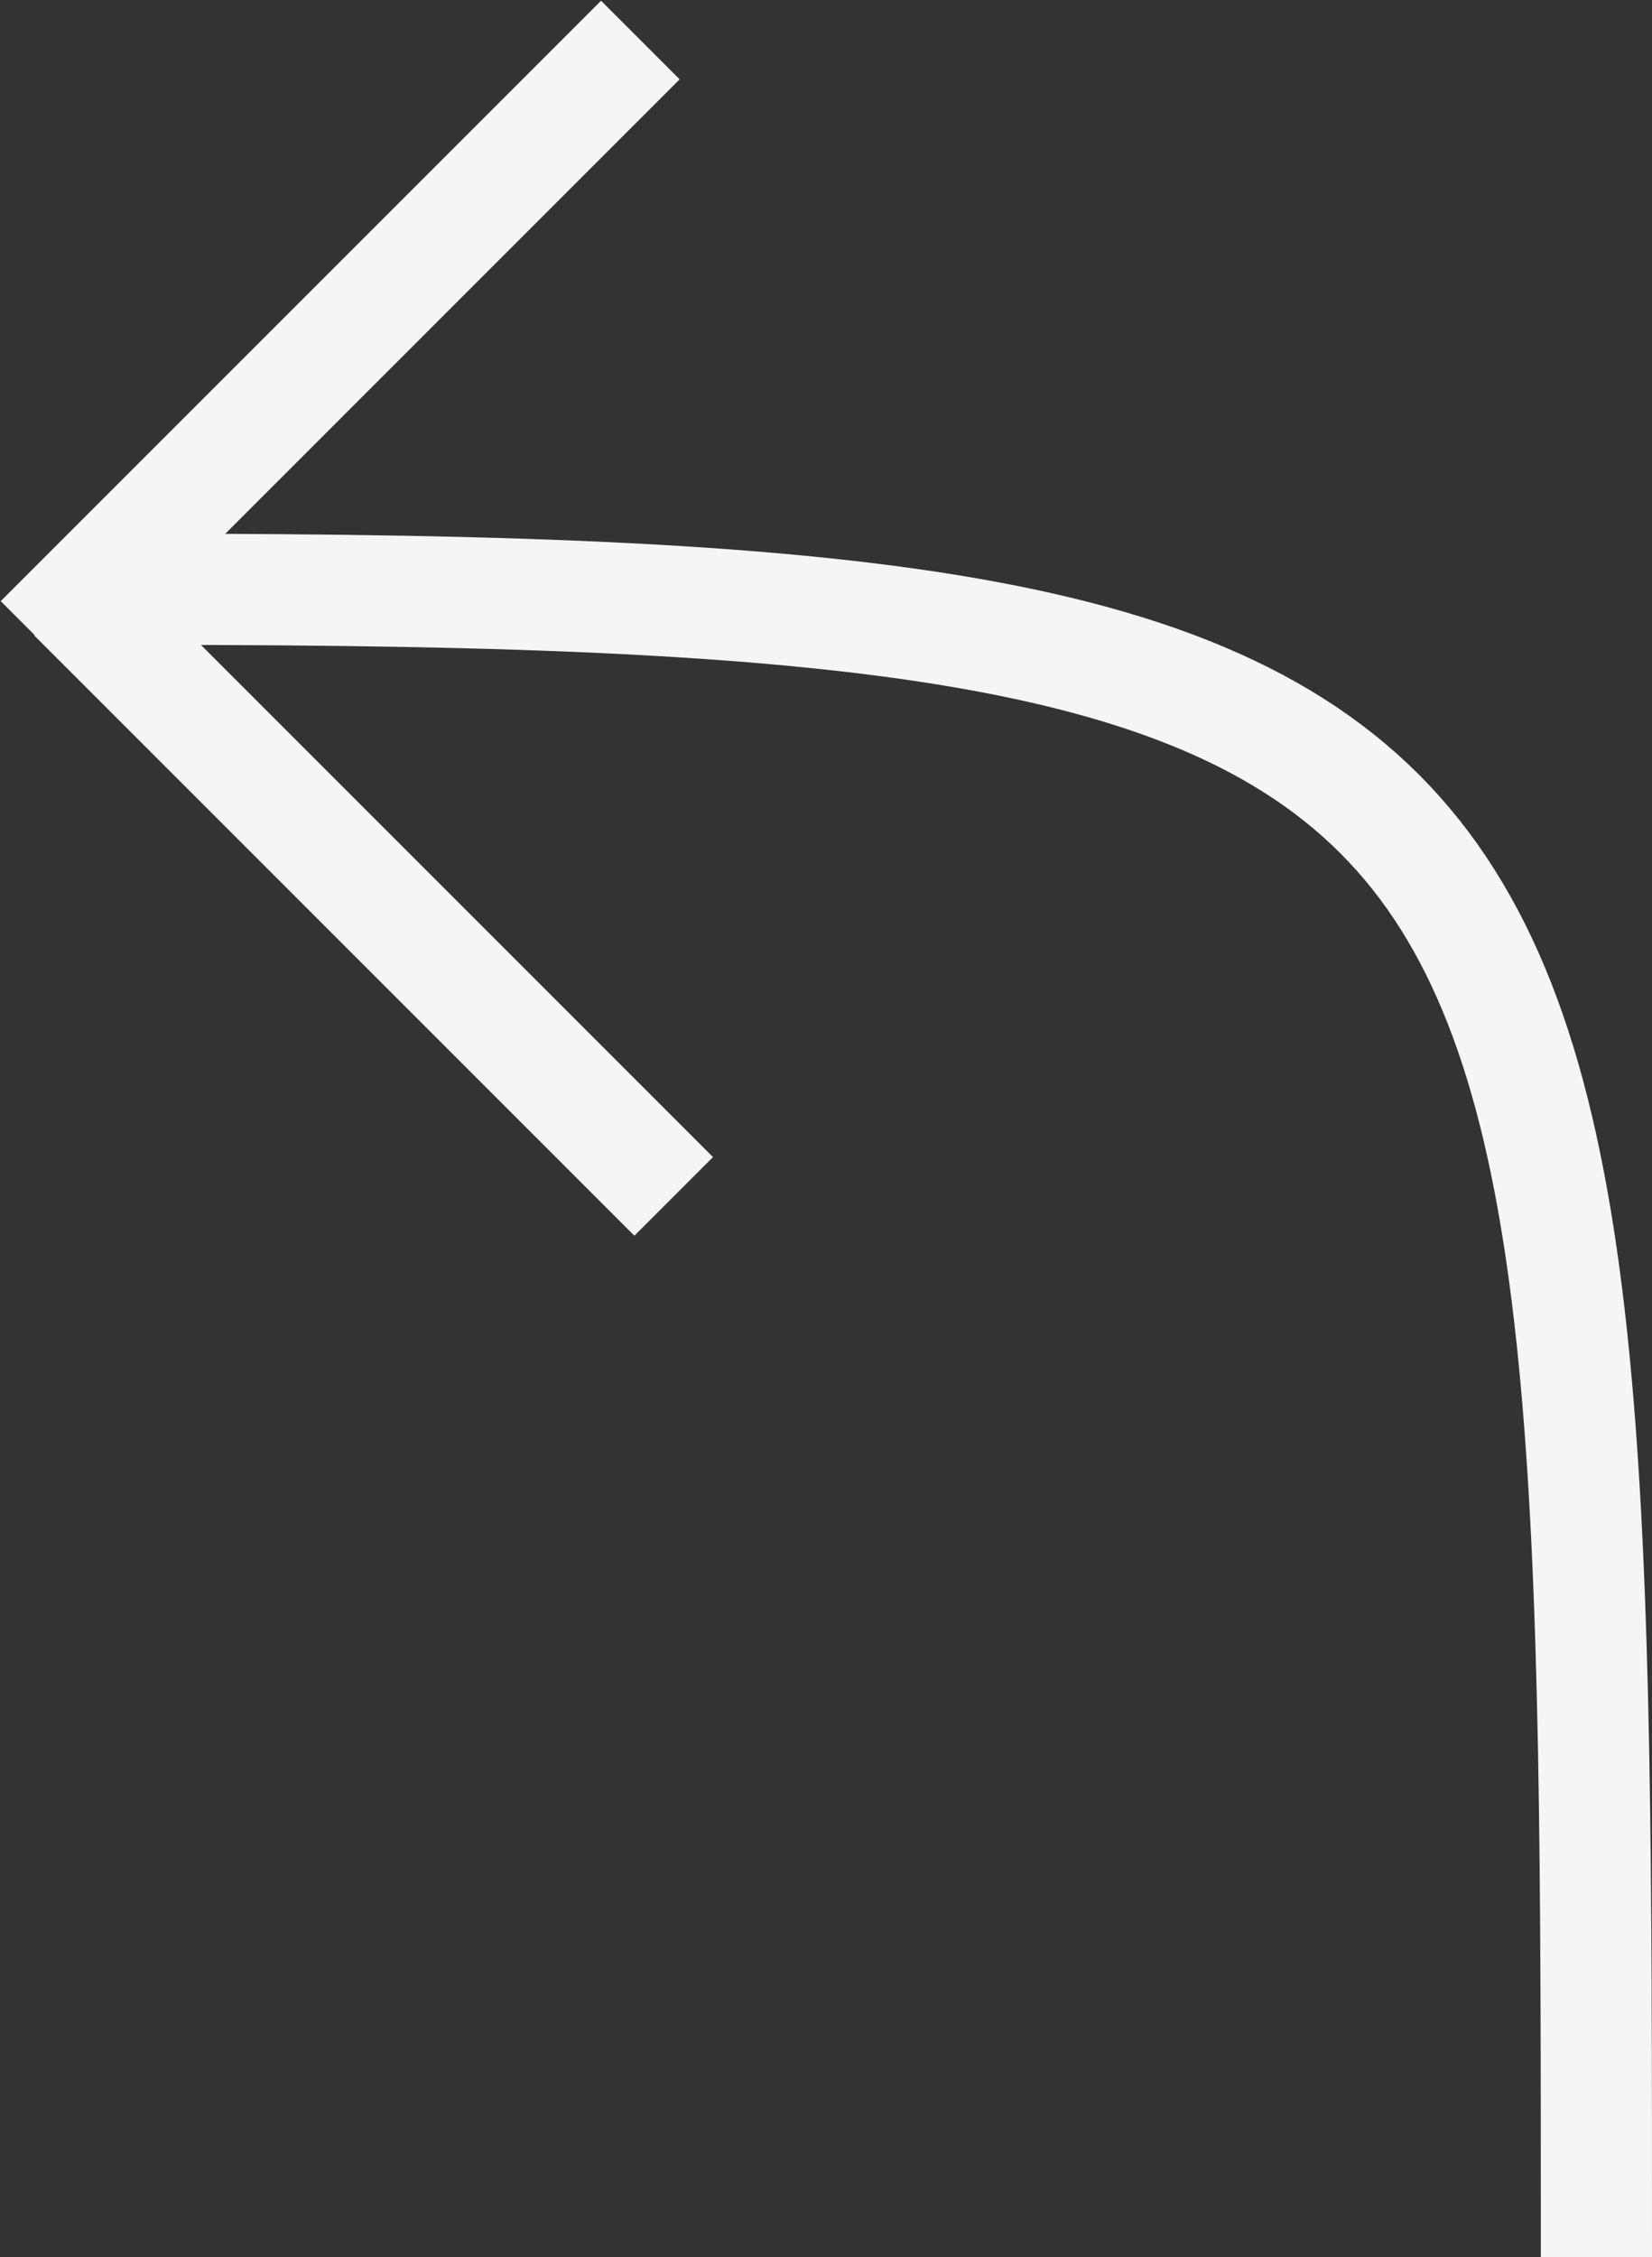 <svg xmlns="http://www.w3.org/2000/svg" viewBox="0 0 7.43 10.15"><rect x="0" y="0" width="7.43" height="10.15" fill="#333333" stroke="none"/><defs><style>.cls-1{fill:none;stroke:#F5F5F5;stroke-miterlimit:10;stroke-width:0.5px;}</style></defs><title>arrow_up</title><g id="Слой_2" data-name="Слой 2"><g id="Слой_1-2" data-name="Слой 1"><line class="cls-1" x1="0.18" y1="2.88" x2="2.88" y2="0.18"/><line class="cls-1" x1="0.33" y1="2.68" x2="3.03" y2="5.38"/><path class="cls-1" d="M7.18,10.15c0-6.82,0-7.5-6.5-7.5"/></g></g></svg>